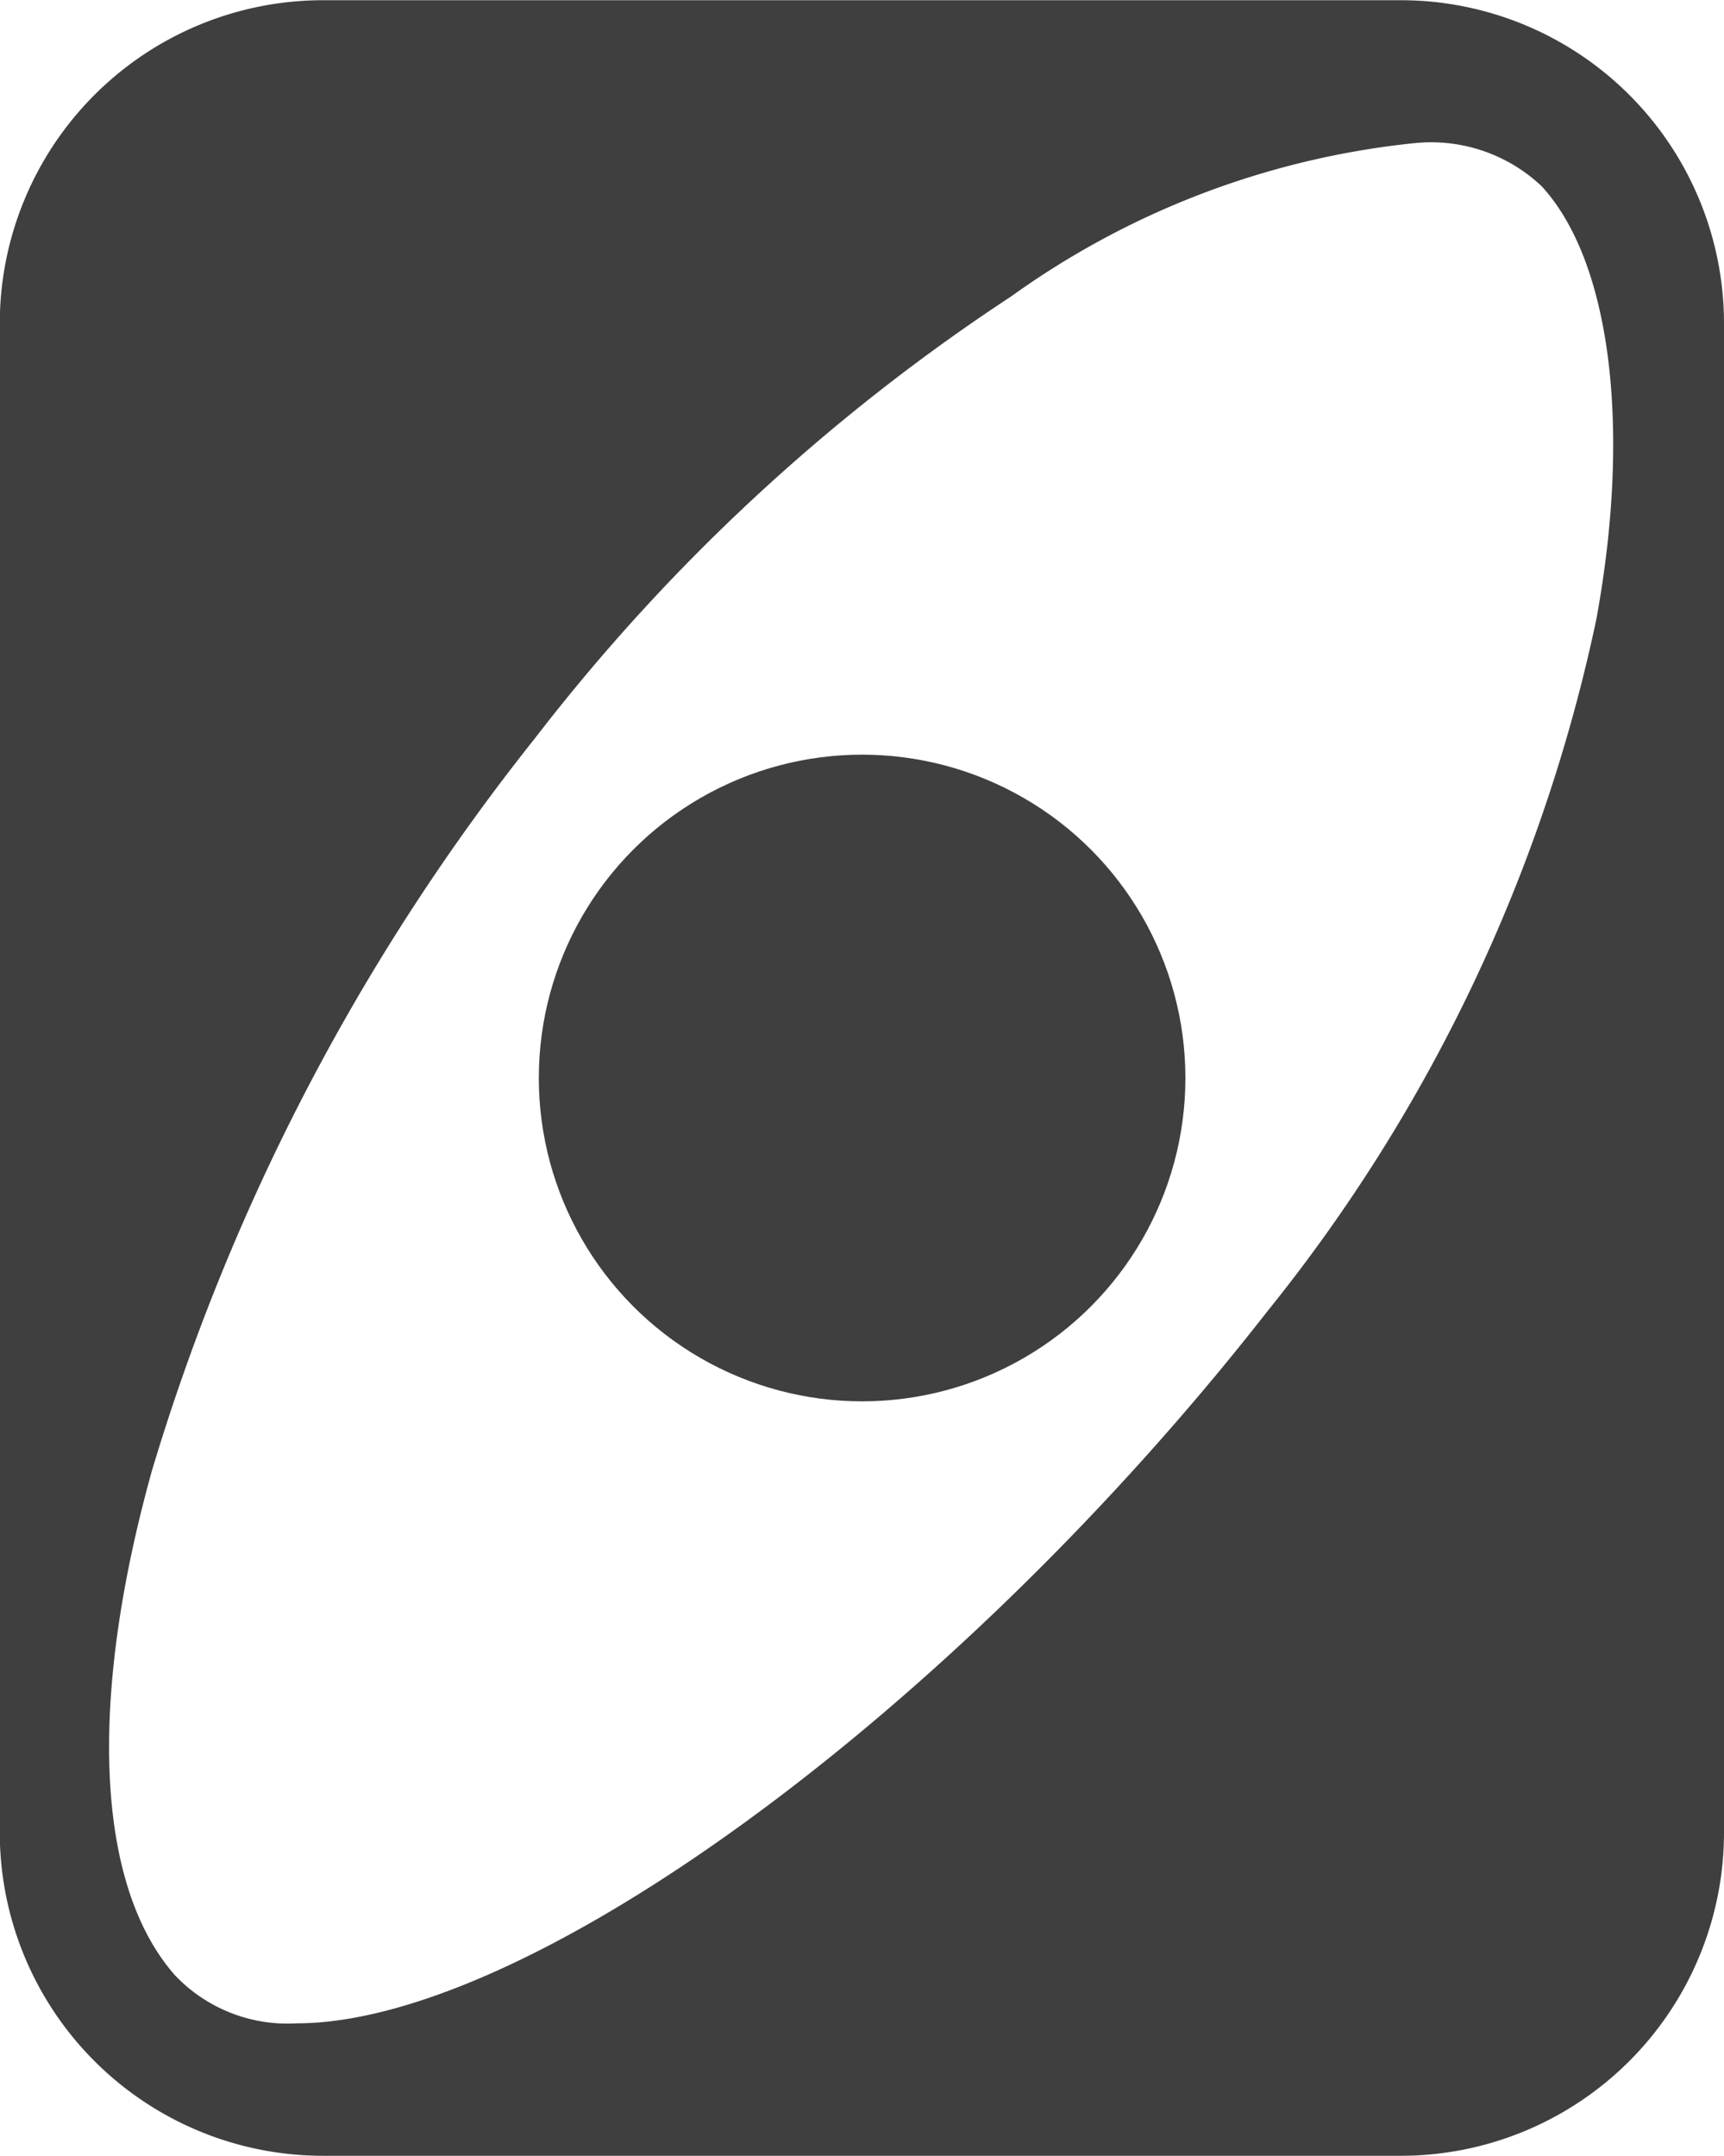 <svg xmlns="http://www.w3.org/2000/svg" width="15.998" height="20.004" viewBox="0 0 15.998 20.004"><g transform="translate(-3.523 -2.509)"><path d="M22086.4-8852.618h-10a3,3,0,0,1-3-3v-14a3,3,0,0,1,3-3h10a3,3,0,0,1,3,3v14A3,3,0,0,1,22086.4-8852.618Zm.158-18.677a7.767,7.767,0,0,0-3.771,1.424,18.174,18.174,0,0,0-4.42,4.1,20.221,20.221,0,0,0-3.553,6.789c-.6,2.148-.52,3.855.209,4.686a1.438,1.438,0,0,0,1.131.449c2.156,0,6.115-2.9,9.014-6.613a15.246,15.246,0,0,0,3.047-6.412c.328-1.785.133-3.326-.508-4.021A1.492,1.492,0,0,0,22086.563-8871.295Z" transform="translate(-22069.879 8875.129)" fill="#403f3f"/><circle cx="3" cy="3" r="3" transform="translate(8.523 9.511)" fill="#403f3f"/></g></svg>